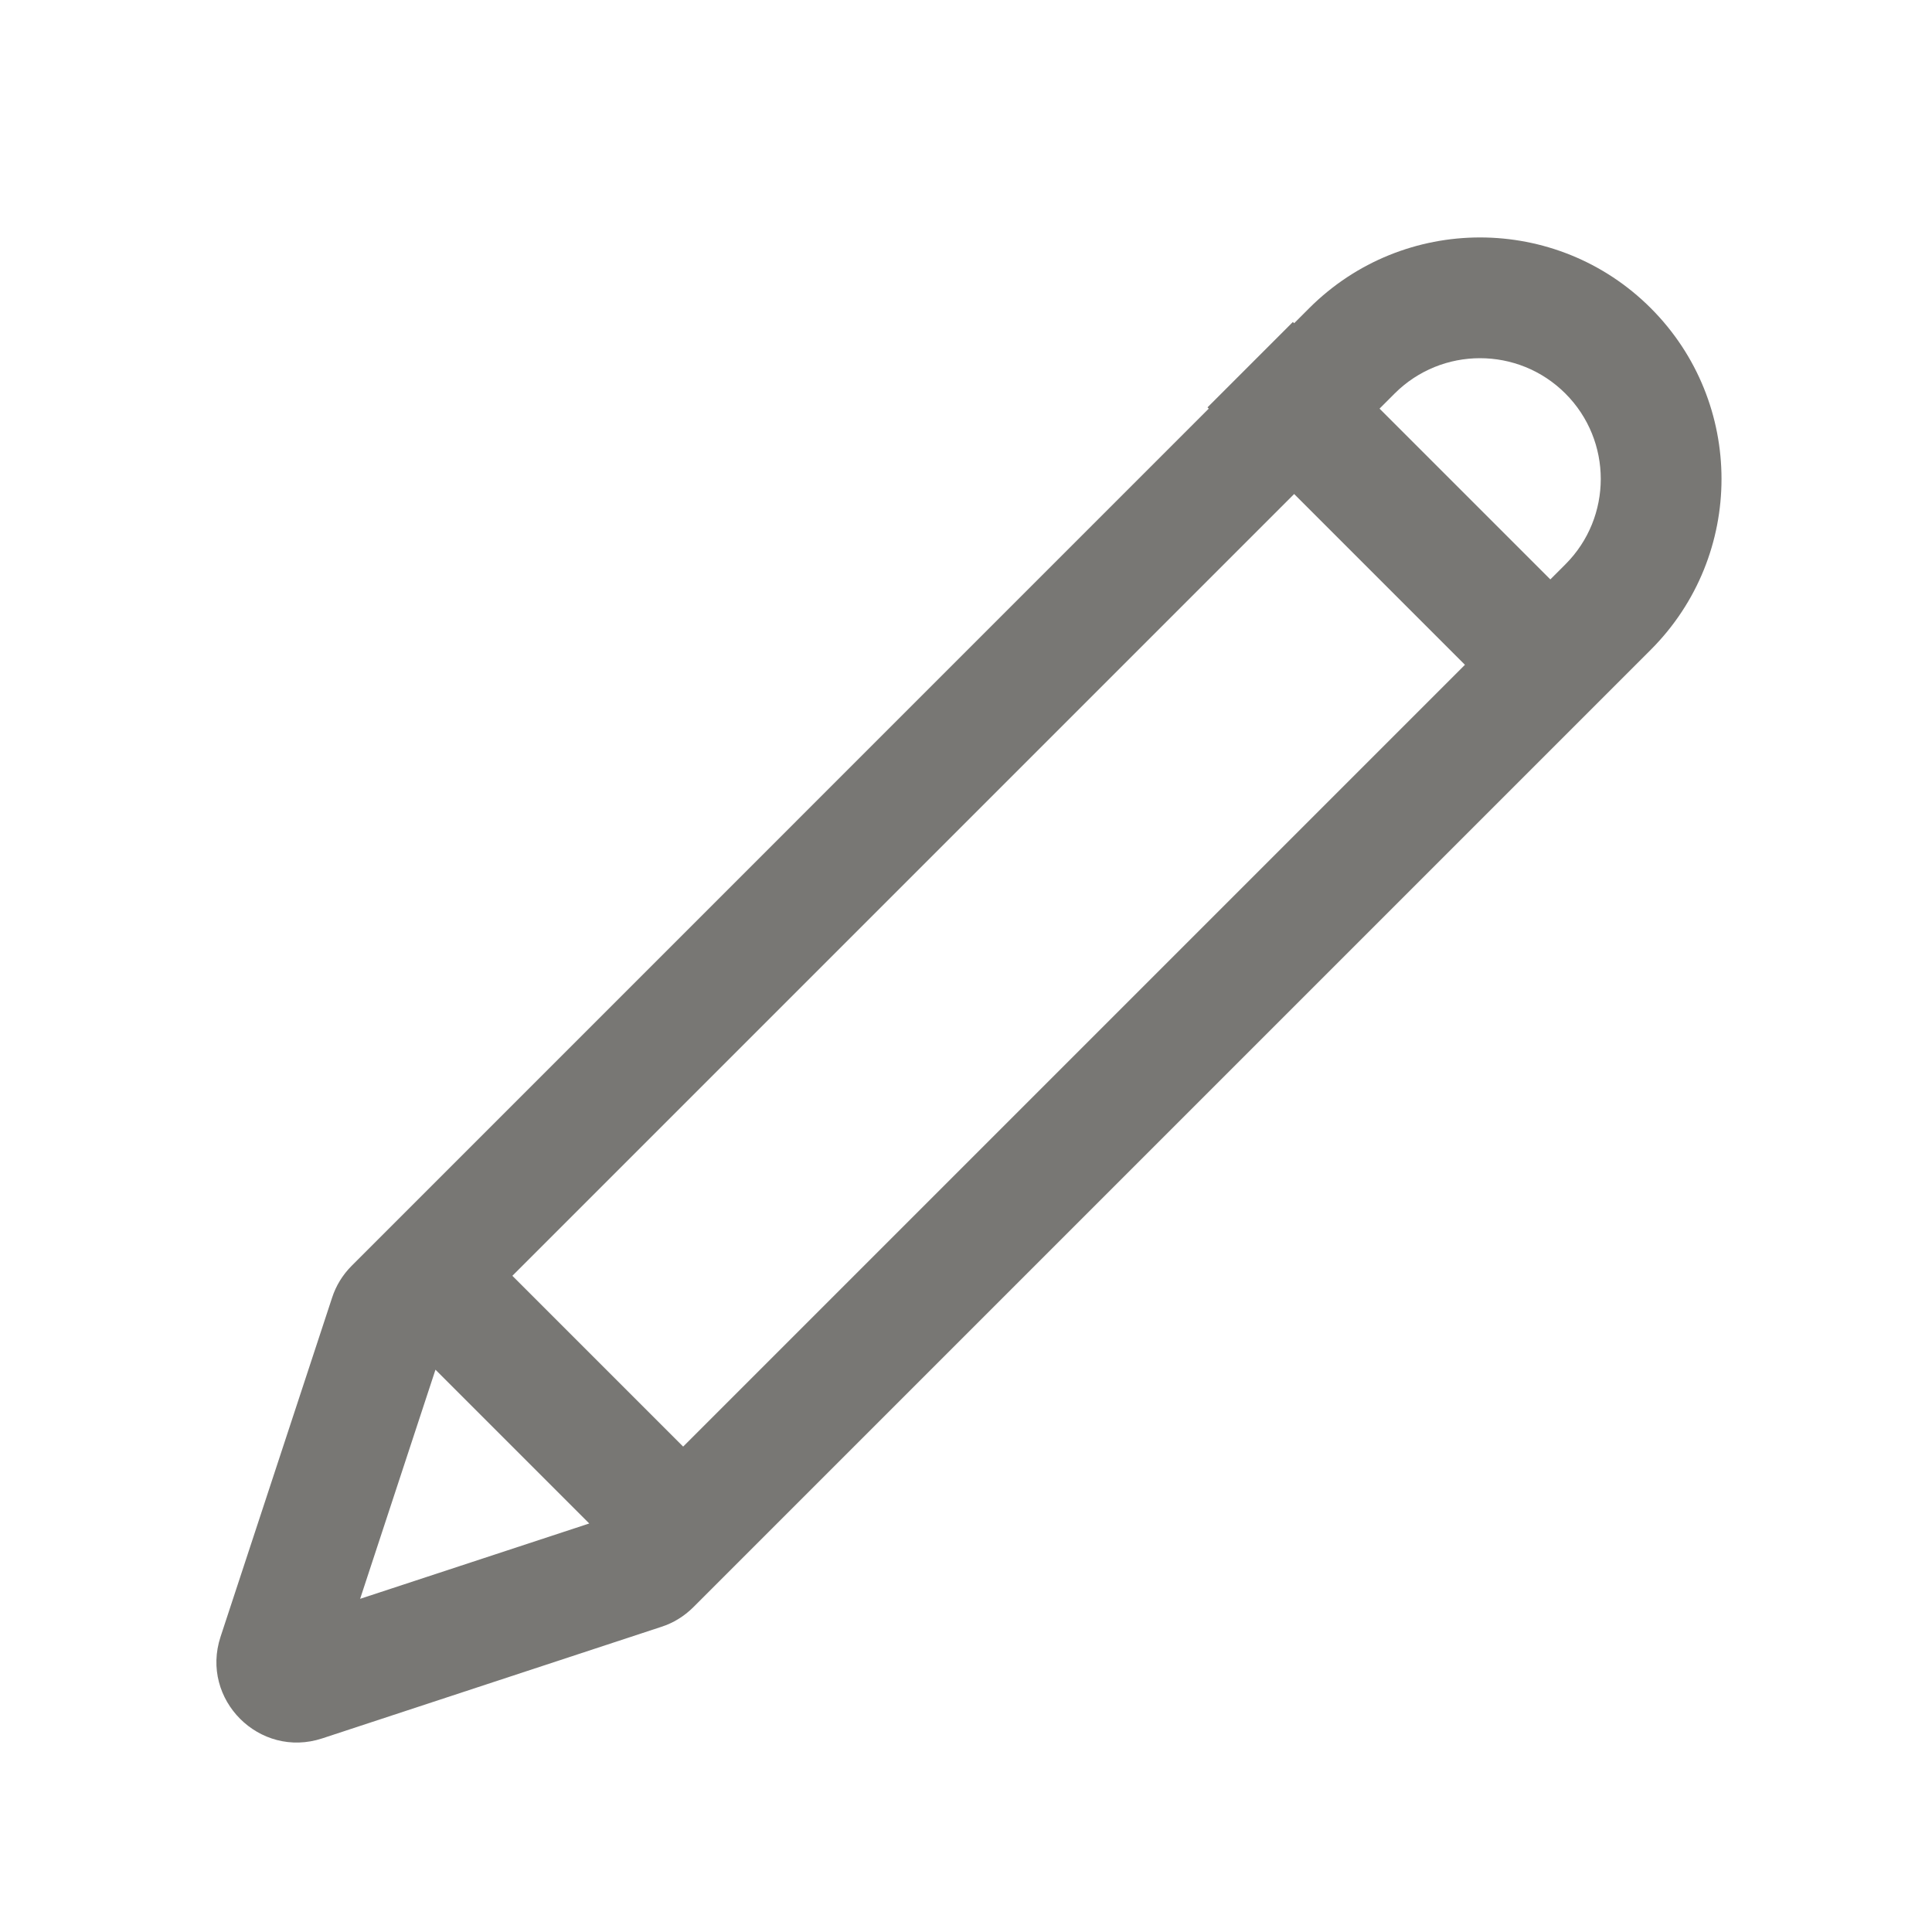 <svg xmlns="http://www.w3.org/2000/svg" width="20" height="20" viewBox="0 0 20 20" fill="none">
<path fill-rule="evenodd" clip-rule="evenodd" d="M6.846 16.841C6.971 16.801 7.083 16.731 7.176 16.639L17.089 6.726C18.065 5.749 18.065 4.167 17.089 3.19C16.113 2.214 14.53 2.214 13.553 3.19L13.397 3.346L13.384 3.333L12.5 4.217L12.513 4.23L3.64 13.104C3.548 13.196 3.478 13.309 3.438 13.433L2.283 16.944C2.07 17.593 2.686 18.209 3.335 17.996L6.846 16.841ZM5.304 13.207L13.397 5.114L15.165 6.882L7.072 14.975L5.304 13.207ZM4.508 14.179L3.728 16.551L6.1 15.771L4.508 14.179ZM14.437 4.074L14.281 4.23L16.049 5.998L16.205 5.842C16.693 5.354 16.693 4.562 16.205 4.074C15.717 3.586 14.925 3.586 14.437 4.074Z" fill="#787774"/>
</svg>
